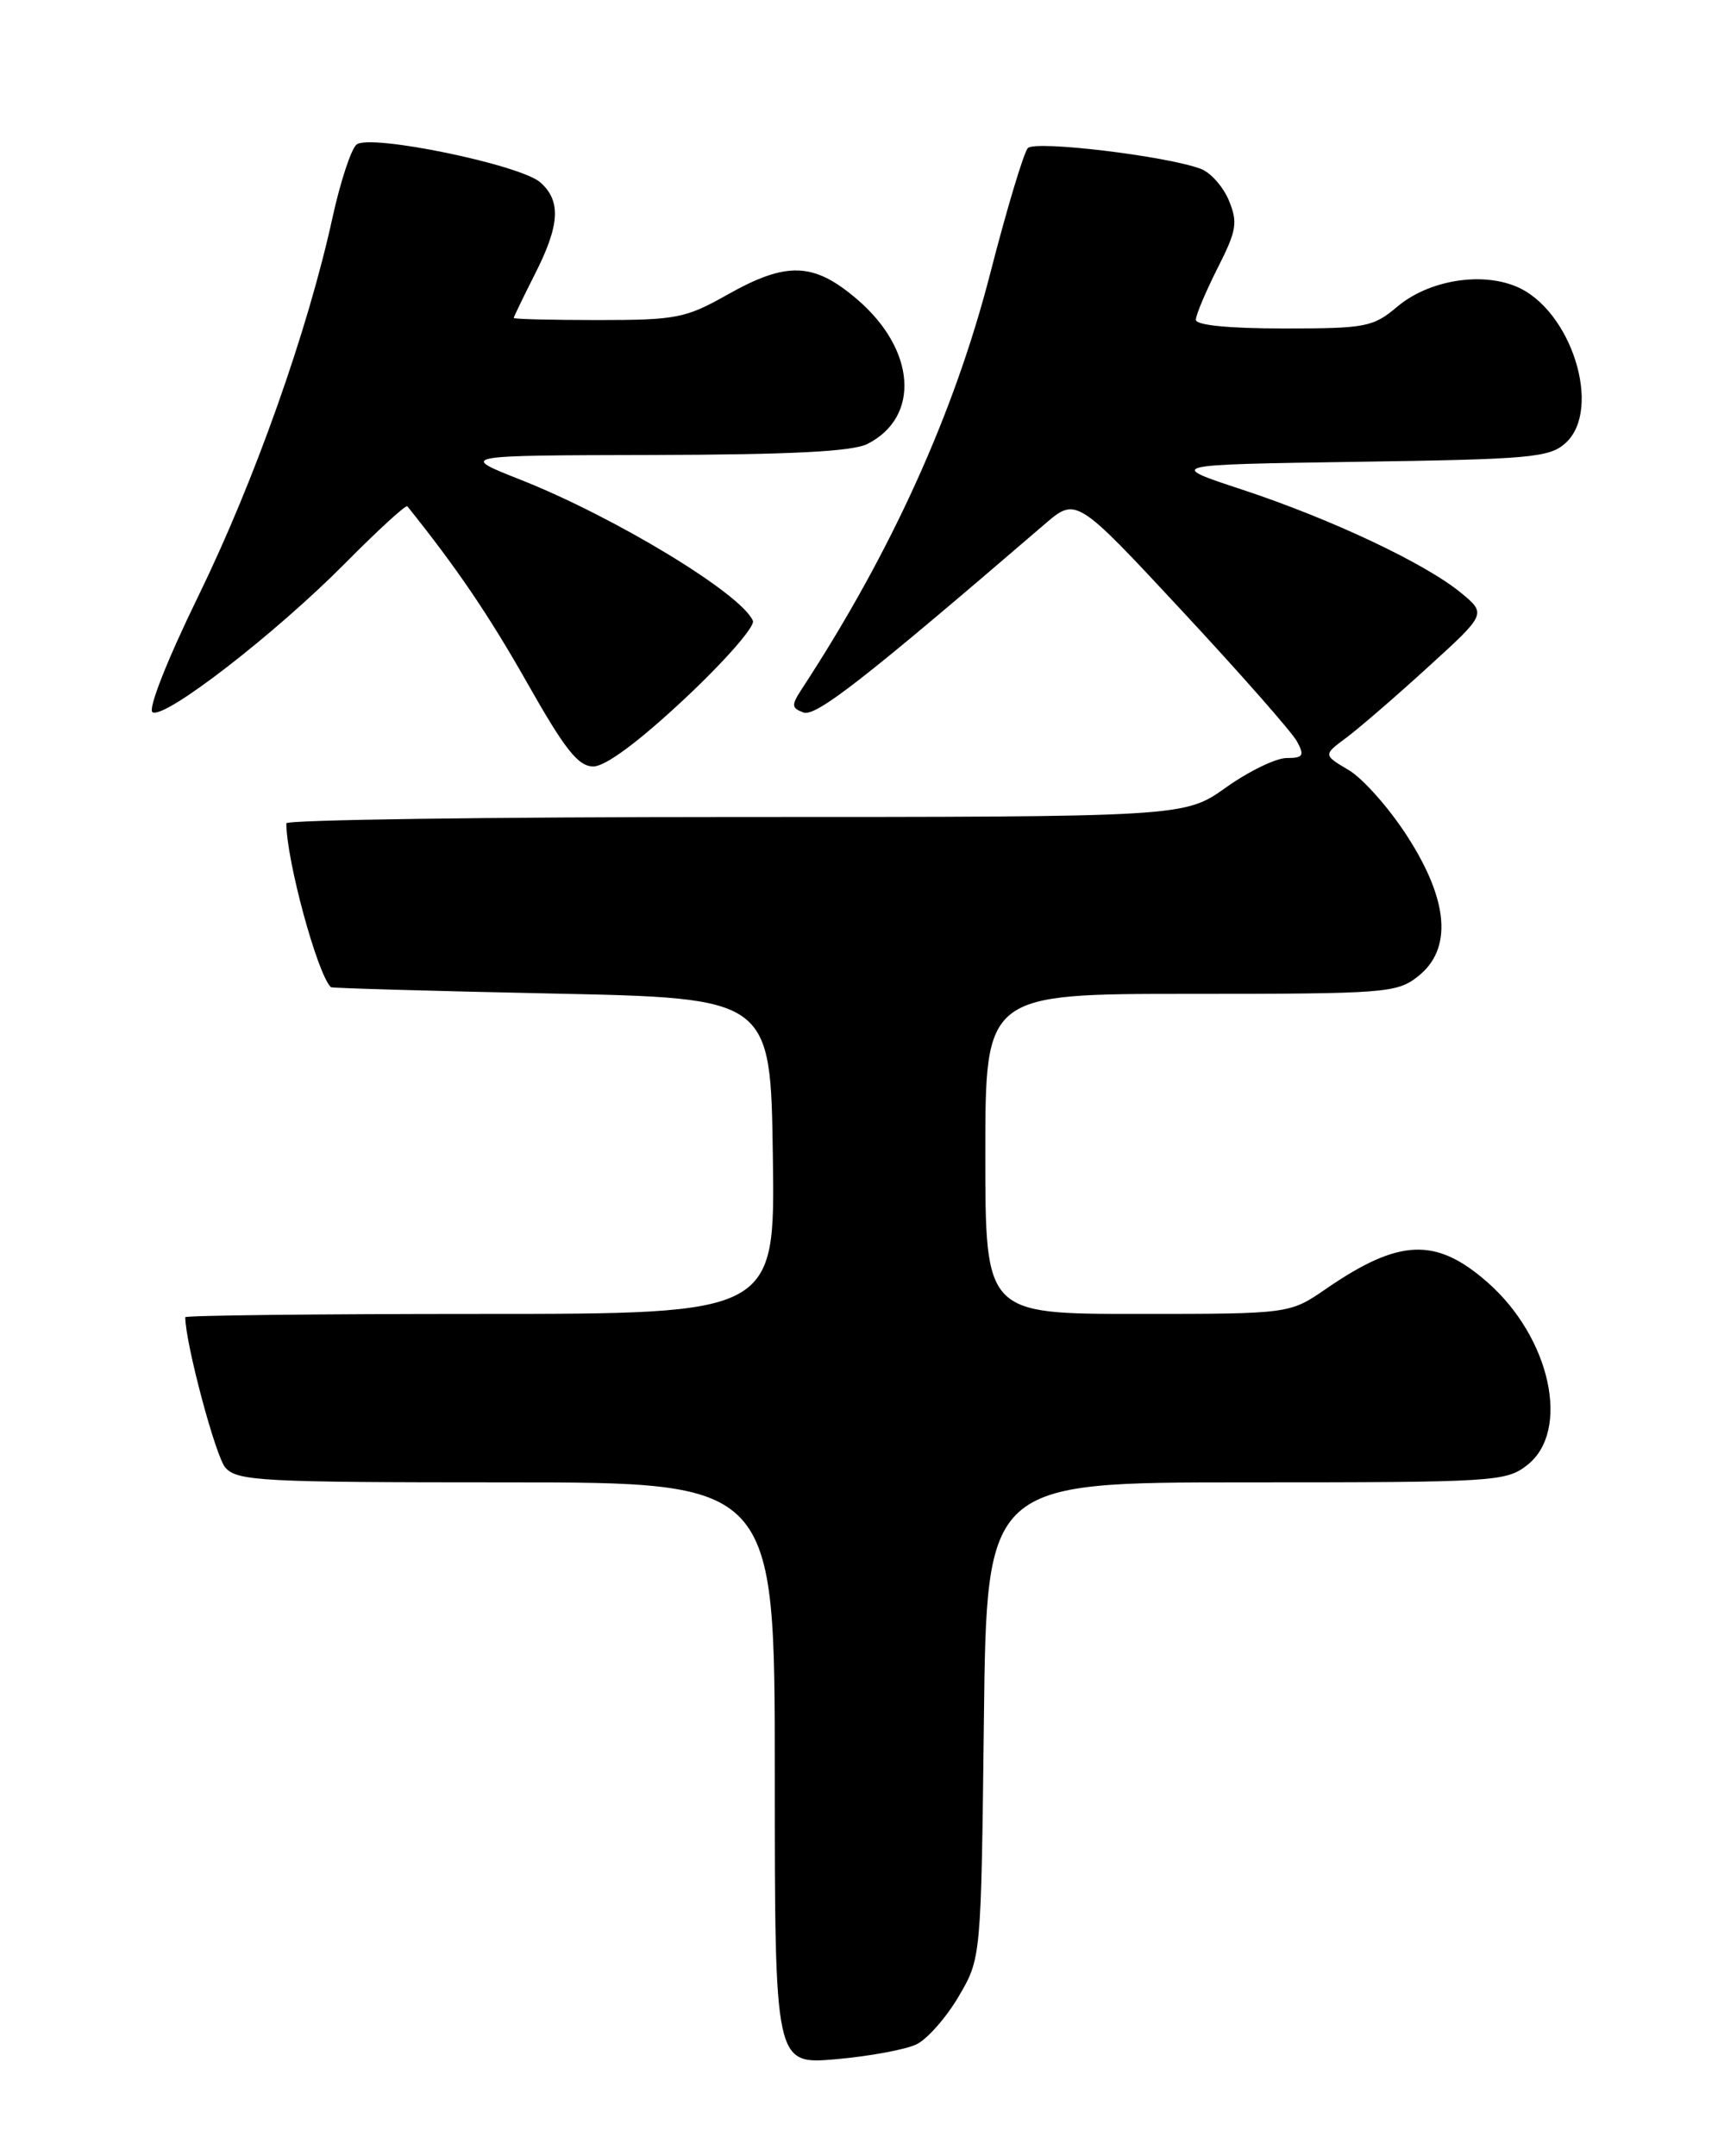 <?xml version="1.0" encoding="UTF-8" standalone="no"?>
<!DOCTYPE svg PUBLIC "-//W3C//DTD SVG 1.1//EN" "http://www.w3.org/Graphics/SVG/1.1/DTD/svg11.dtd" >
<svg xmlns="http://www.w3.org/2000/svg" xmlns:xlink="http://www.w3.org/1999/xlink" version="1.1" viewBox="0 0 204 256">
 <g >
 <path fill="currentColor"
d=" M 108.83 242.72 C 110.12 242.09 112.37 239.53 113.83 237.04 C 116.50 232.50 116.50 232.50 116.83 204.25 C 117.16 176.00 117.16 176.00 147.95 176.00 C 177.58 176.00 178.83 175.92 181.37 173.93 C 186.52 169.87 184.11 158.81 176.63 152.25 C 170.51 146.87 166.15 147.05 157.49 153.00 C 153.14 156.00 153.14 156.00 135.07 156.00 C 117.00 156.00 117.00 156.00 117.00 137.00 C 117.00 118.00 117.00 118.00 141.37 118.00 C 164.50 118.00 165.86 117.90 168.37 115.93 C 172.48 112.69 172.04 106.93 167.09 99.27 C 164.95 95.94 161.82 92.42 160.15 91.43 C 157.11 89.63 157.11 89.63 159.89 87.57 C 161.41 86.43 165.78 82.66 169.58 79.19 C 176.50 72.89 176.50 72.89 173.50 70.40 C 169.28 66.91 158.07 61.62 147.49 58.13 C 138.50 55.17 138.50 55.17 161.15 54.83 C 181.74 54.53 183.99 54.33 185.90 52.60 C 190.32 48.59 186.57 36.72 180.02 34.01 C 175.79 32.25 169.62 33.30 165.93 36.40 C 163.04 38.84 162.19 39.00 152.42 39.00 C 145.92 39.00 142.00 38.61 142.00 37.97 C 142.00 37.40 143.16 34.65 144.57 31.85 C 146.85 27.37 147.00 26.42 145.92 23.80 C 145.24 22.17 143.75 20.48 142.59 20.05 C 138.53 18.52 122.95 16.65 122.05 17.58 C 121.57 18.09 119.56 24.77 117.59 32.43 C 113.31 49.07 105.84 65.55 95.25 81.74 C 93.95 83.73 93.96 84.05 95.39 84.59 C 96.85 85.16 102.64 80.64 124.02 62.26 C 127.79 59.01 127.79 59.01 140.38 72.55 C 147.31 80.00 153.45 86.97 154.02 88.05 C 154.92 89.72 154.74 90.00 152.78 90.00 C 151.52 90.00 148.28 91.57 145.57 93.50 C 140.65 97.00 140.65 97.00 87.32 97.00 C 58.00 97.00 34.00 97.34 34.00 97.75 C 34.01 102.15 37.68 115.65 39.29 117.21 C 39.40 117.32 51.20 117.66 65.50 117.96 C 91.50 118.50 91.50 118.50 91.77 137.25 C 92.04 156.00 92.04 156.00 57.02 156.00 C 37.76 156.00 22.00 156.18 22.00 156.39 C 22.00 159.43 25.60 172.94 26.76 174.25 C 28.18 175.85 31.08 176.00 60.15 176.00 C 92.00 176.00 92.00 176.00 92.00 210.56 C 92.00 245.12 92.00 245.12 99.25 244.49 C 103.24 244.14 107.55 243.34 108.83 242.72 Z  M 81.30 82.96 C 86.03 78.53 89.68 74.37 89.40 73.71 C 88.07 70.51 72.98 61.36 61.69 56.91 C 54.50 54.07 54.50 54.07 77.50 54.02 C 93.97 53.98 101.21 53.61 103.00 52.71 C 109.31 49.51 108.75 41.51 101.79 35.55 C 96.62 31.12 93.42 31.01 86.35 35.00 C 81.42 37.78 80.30 38.00 71.02 38.00 C 65.51 38.00 61.00 37.89 61.00 37.75 C 61.01 37.61 62.13 35.29 63.50 32.58 C 66.47 26.74 66.65 23.89 64.18 21.67 C 61.86 19.57 43.94 15.87 42.34 17.16 C 41.70 17.68 40.42 21.56 39.49 25.80 C 36.55 39.26 30.23 57.08 23.57 70.73 C 19.86 78.33 17.54 84.21 18.11 84.56 C 19.52 85.44 32.69 75.25 40.99 66.87 C 44.88 62.94 48.20 59.90 48.37 60.11 C 54.20 67.38 58.02 72.99 62.59 81.06 C 67.10 89.03 68.66 91.00 70.46 91.00 C 71.89 91.00 75.83 88.08 81.30 82.96 Z "/>
</g>
</svg>